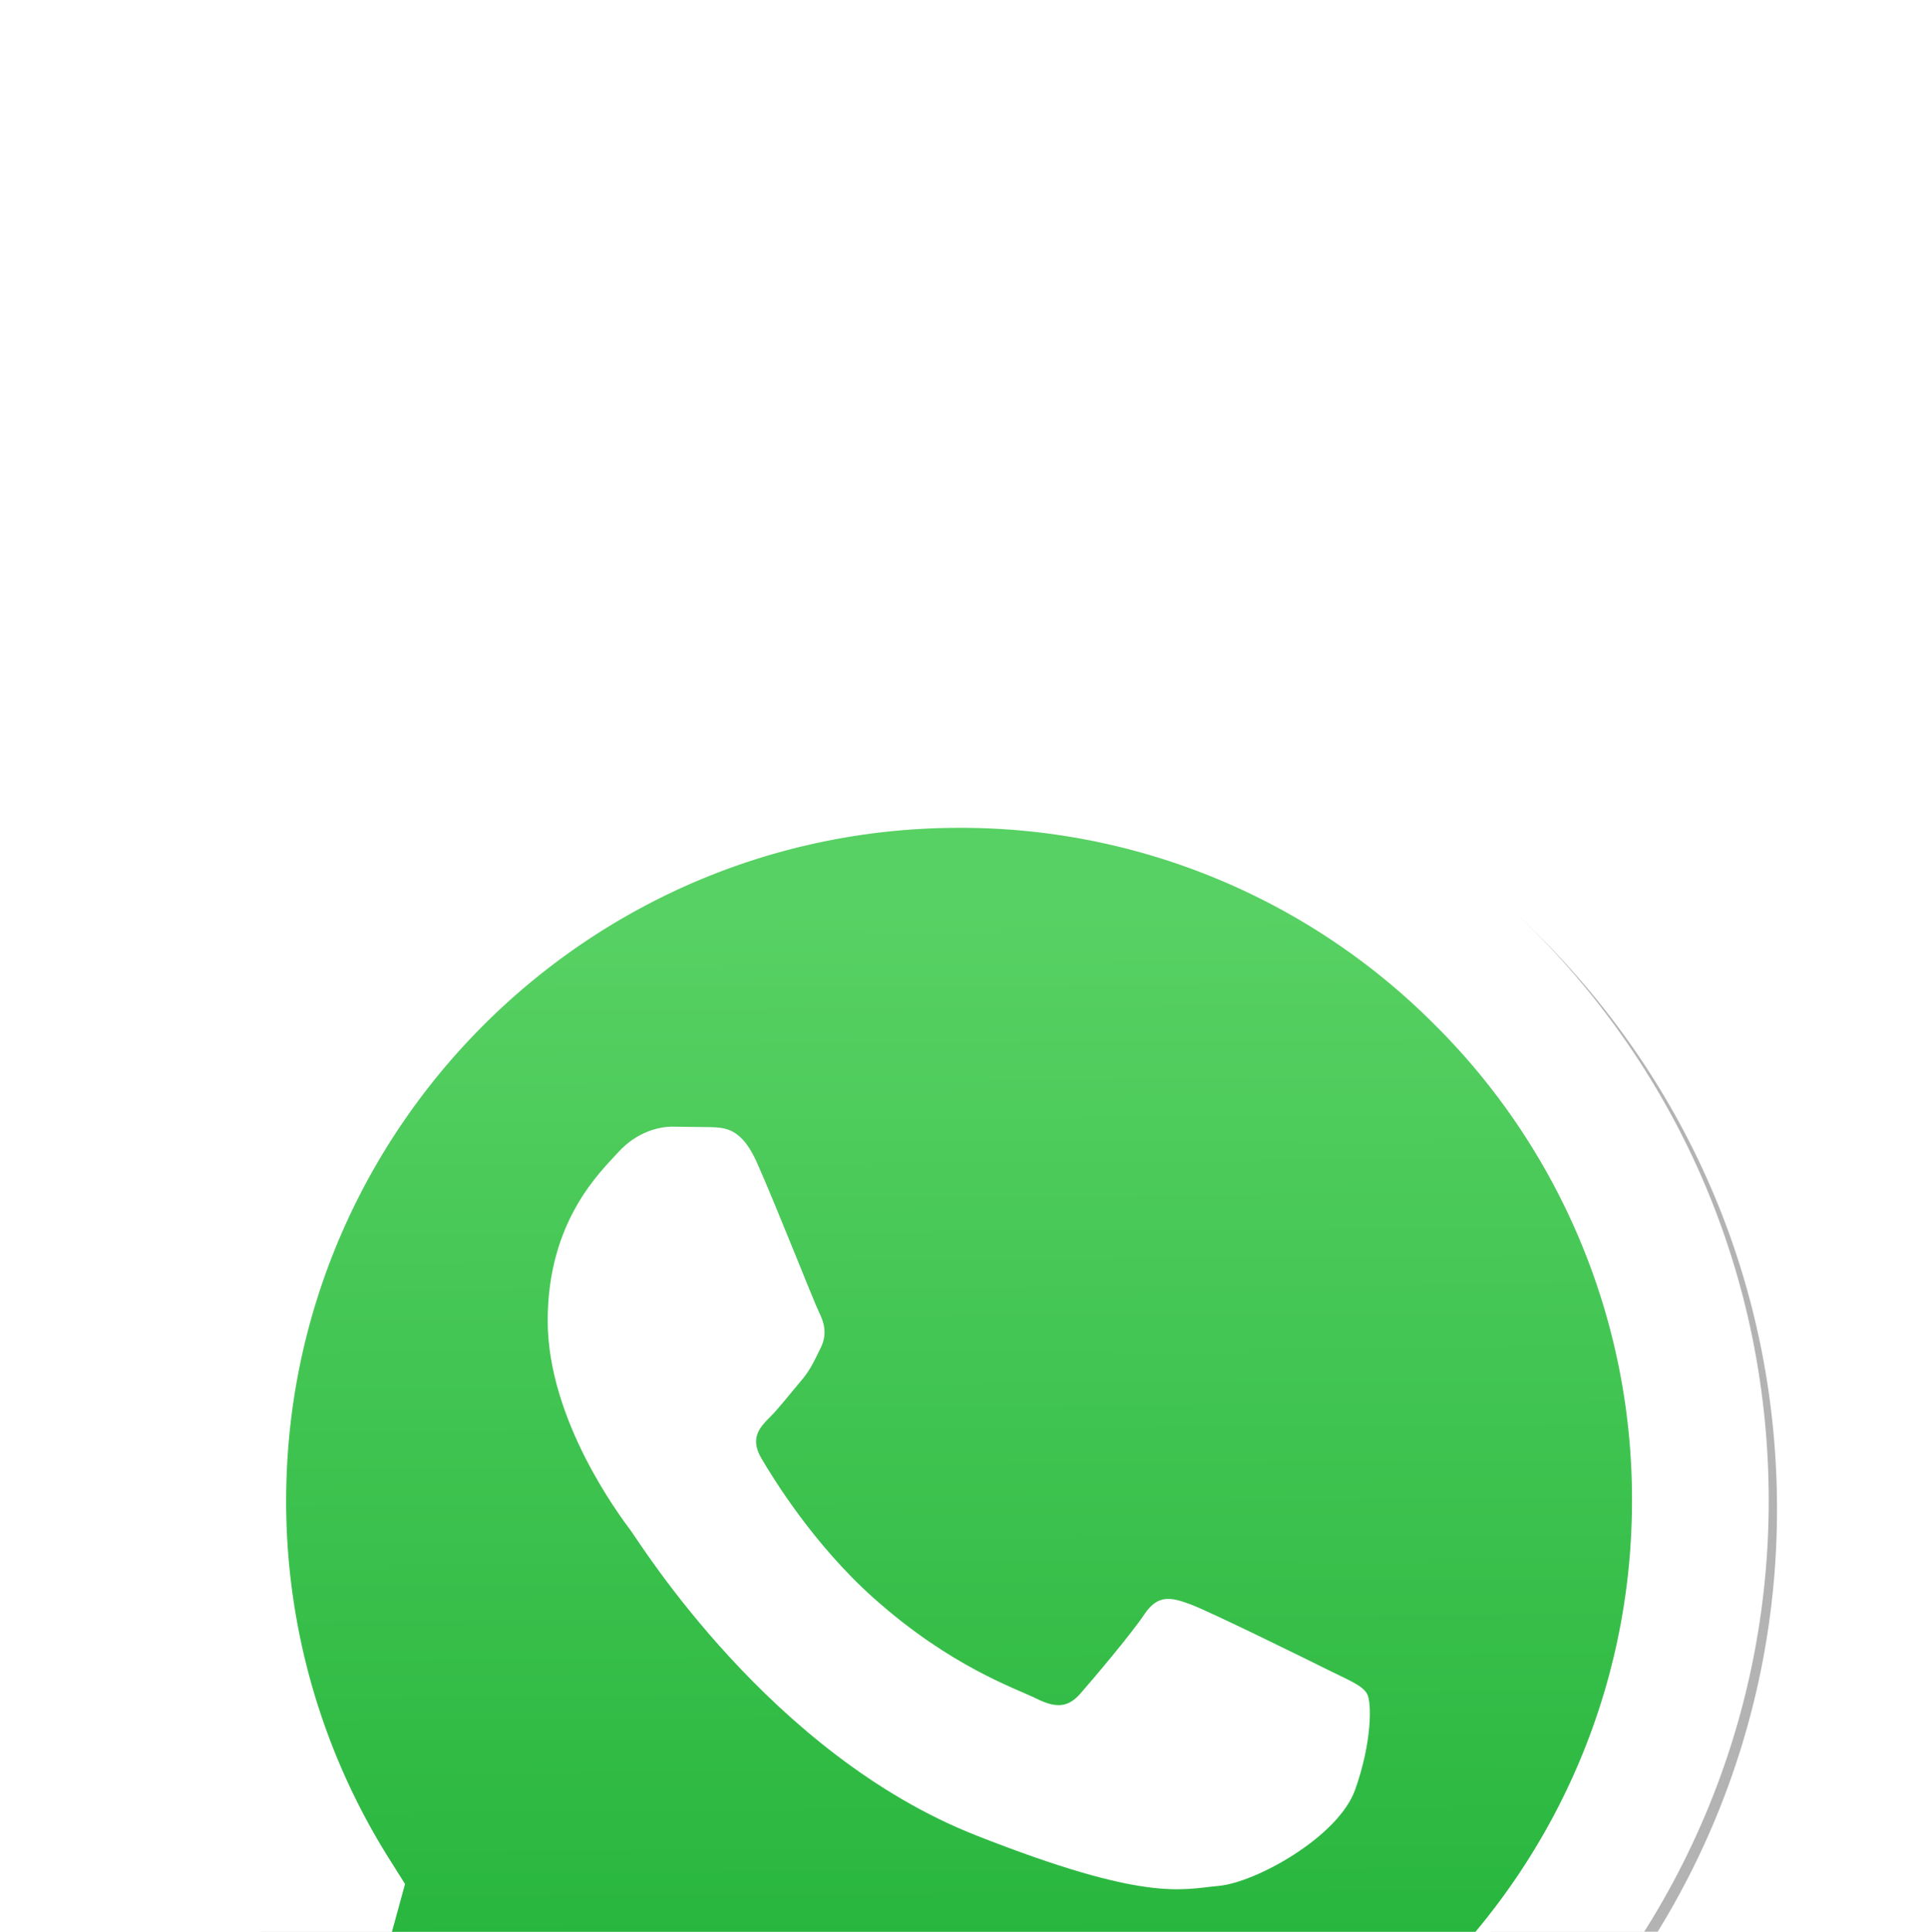 <svg
   xmlns="http://www.w3.org/2000/svg"
   viewBox="0 0 175.216 175.552"
>
   <defs>
      <linearGradient
         id="prefix__b"
         x1="85.915"
         x2="86.535"
         y1="32.567"
         y2="137.092"
         gradientUnits="userSpaceOnUse"
      >
         <stop
            offset="0"
            stop-color="#57d163"
         />
         <stop
            offset="1"
            stop-color="#23b33a"
         />
      </linearGradient>
      <filter
         id="prefix__a"
         width="1.115"
         height="1.114"
         x="-.057"
         y="-.057"
         color-interpolation-filters="sRGB"
      >
         <feGaussianBlur stdDeviation="3.531" />
      </filter>
   </defs>
   <g transform="translate(0, 50)">
      <path
         fill="#b3b3b3"
         d="M54.532 138.45l2.235 1.324c9.387 5.571 20.15 8.518 31.126 8.523h.023c33.707 0 61.139-27.426 61.153-61.135.006-16.335-6.349-31.696-17.895-43.251A60.75 60.75 0 0087.94 25.983c-33.733 0-61.166 27.423-61.178 61.13a60.98 60.98 0 009.349 32.535l1.455 2.312-6.179 22.558zm-40.811 23.544L24.16 123.88c-6.438-11.154-9.825-23.808-9.821-36.772.017-40.556 33.021-73.55 73.578-73.55 19.681.01 38.154 7.669 52.047 21.572s21.537 32.383 21.53 52.037c-.018 40.553-33.027 73.553-73.578 73.553h-.032a73.537 73.537 0 01-35.159-8.954zm0 0"
         filter="url(#prefix__a)"
      />
      <path
         fill="#fff"
         d="M12.966 161.238l10.439-38.114a73.42 73.42 0 01-9.821-36.772c.017-40.556 33.021-73.55 73.578-73.55 19.681.01 38.154 7.669 52.047 21.572s21.537 32.383 21.53 52.037c-.018 40.553-33.027 73.553-73.578 73.553h-.032a73.537 73.537 0 01-35.159-8.954z"
      />
      <path
         fill="url(#prefix__linearGradient1780)"
         d="M87.184 25.227c-33.733 0-61.166 27.423-61.178 61.13a60.98 60.98 0 009.349 32.535l1.455 2.312-6.179 22.559 23.146-6.069 2.235 1.324c9.387 5.571 20.15 8.518 31.126 8.524h.023c33.707 0 61.14-27.426 61.153-61.135a60.75 60.75 0 00-17.895-43.251 60.75 60.75 0 00-43.235-17.929z"
      />
      <path
         fill="url(#prefix__b)"
         d="M87.184 25.227c-33.733 0-61.166 27.423-61.178 61.13a60.98 60.98 0 009.349 32.535l1.455 2.313-6.179 22.558 23.146-6.069 2.235 1.324c9.387 5.571 20.15 8.517 31.126 8.523h.023c33.707 0 61.14-27.426 61.153-61.135a60.75 60.75 0 00-17.895-43.251 60.75 60.75 0 00-43.235-17.928z"
      />
      <path
         fill="#fff"
         fill-rule="evenodd"
         d="M68.772 55.603c-1.378-3.061-2.828-3.123-4.137-3.176l-3.524-.043c-1.226 0-3.218.46-4.902 2.3s-6.435 6.287-6.435 15.332 6.588 17.785 7.506 19.013 12.718 20.381 31.405 27.75c15.529 6.124 18.689 4.906 22.061 4.6s10.877-4.447 12.408-8.74 1.532-7.971 1.073-8.74-1.685-1.226-3.525-2.146-10.877-5.367-12.562-5.981-2.91-.919-4.137.921-4.746 5.979-5.819 7.206-2.144 1.381-3.984.462-7.76-2.861-14.784-9.124c-5.465-4.873-9.154-10.891-10.228-12.73s-.114-2.835.808-3.751c.825-.824 1.838-2.147 2.759-3.22s1.224-1.84 1.836-3.065.307-2.301-.153-3.22-4.032-10.011-5.666-13.647"
      />
   </g>
</svg>